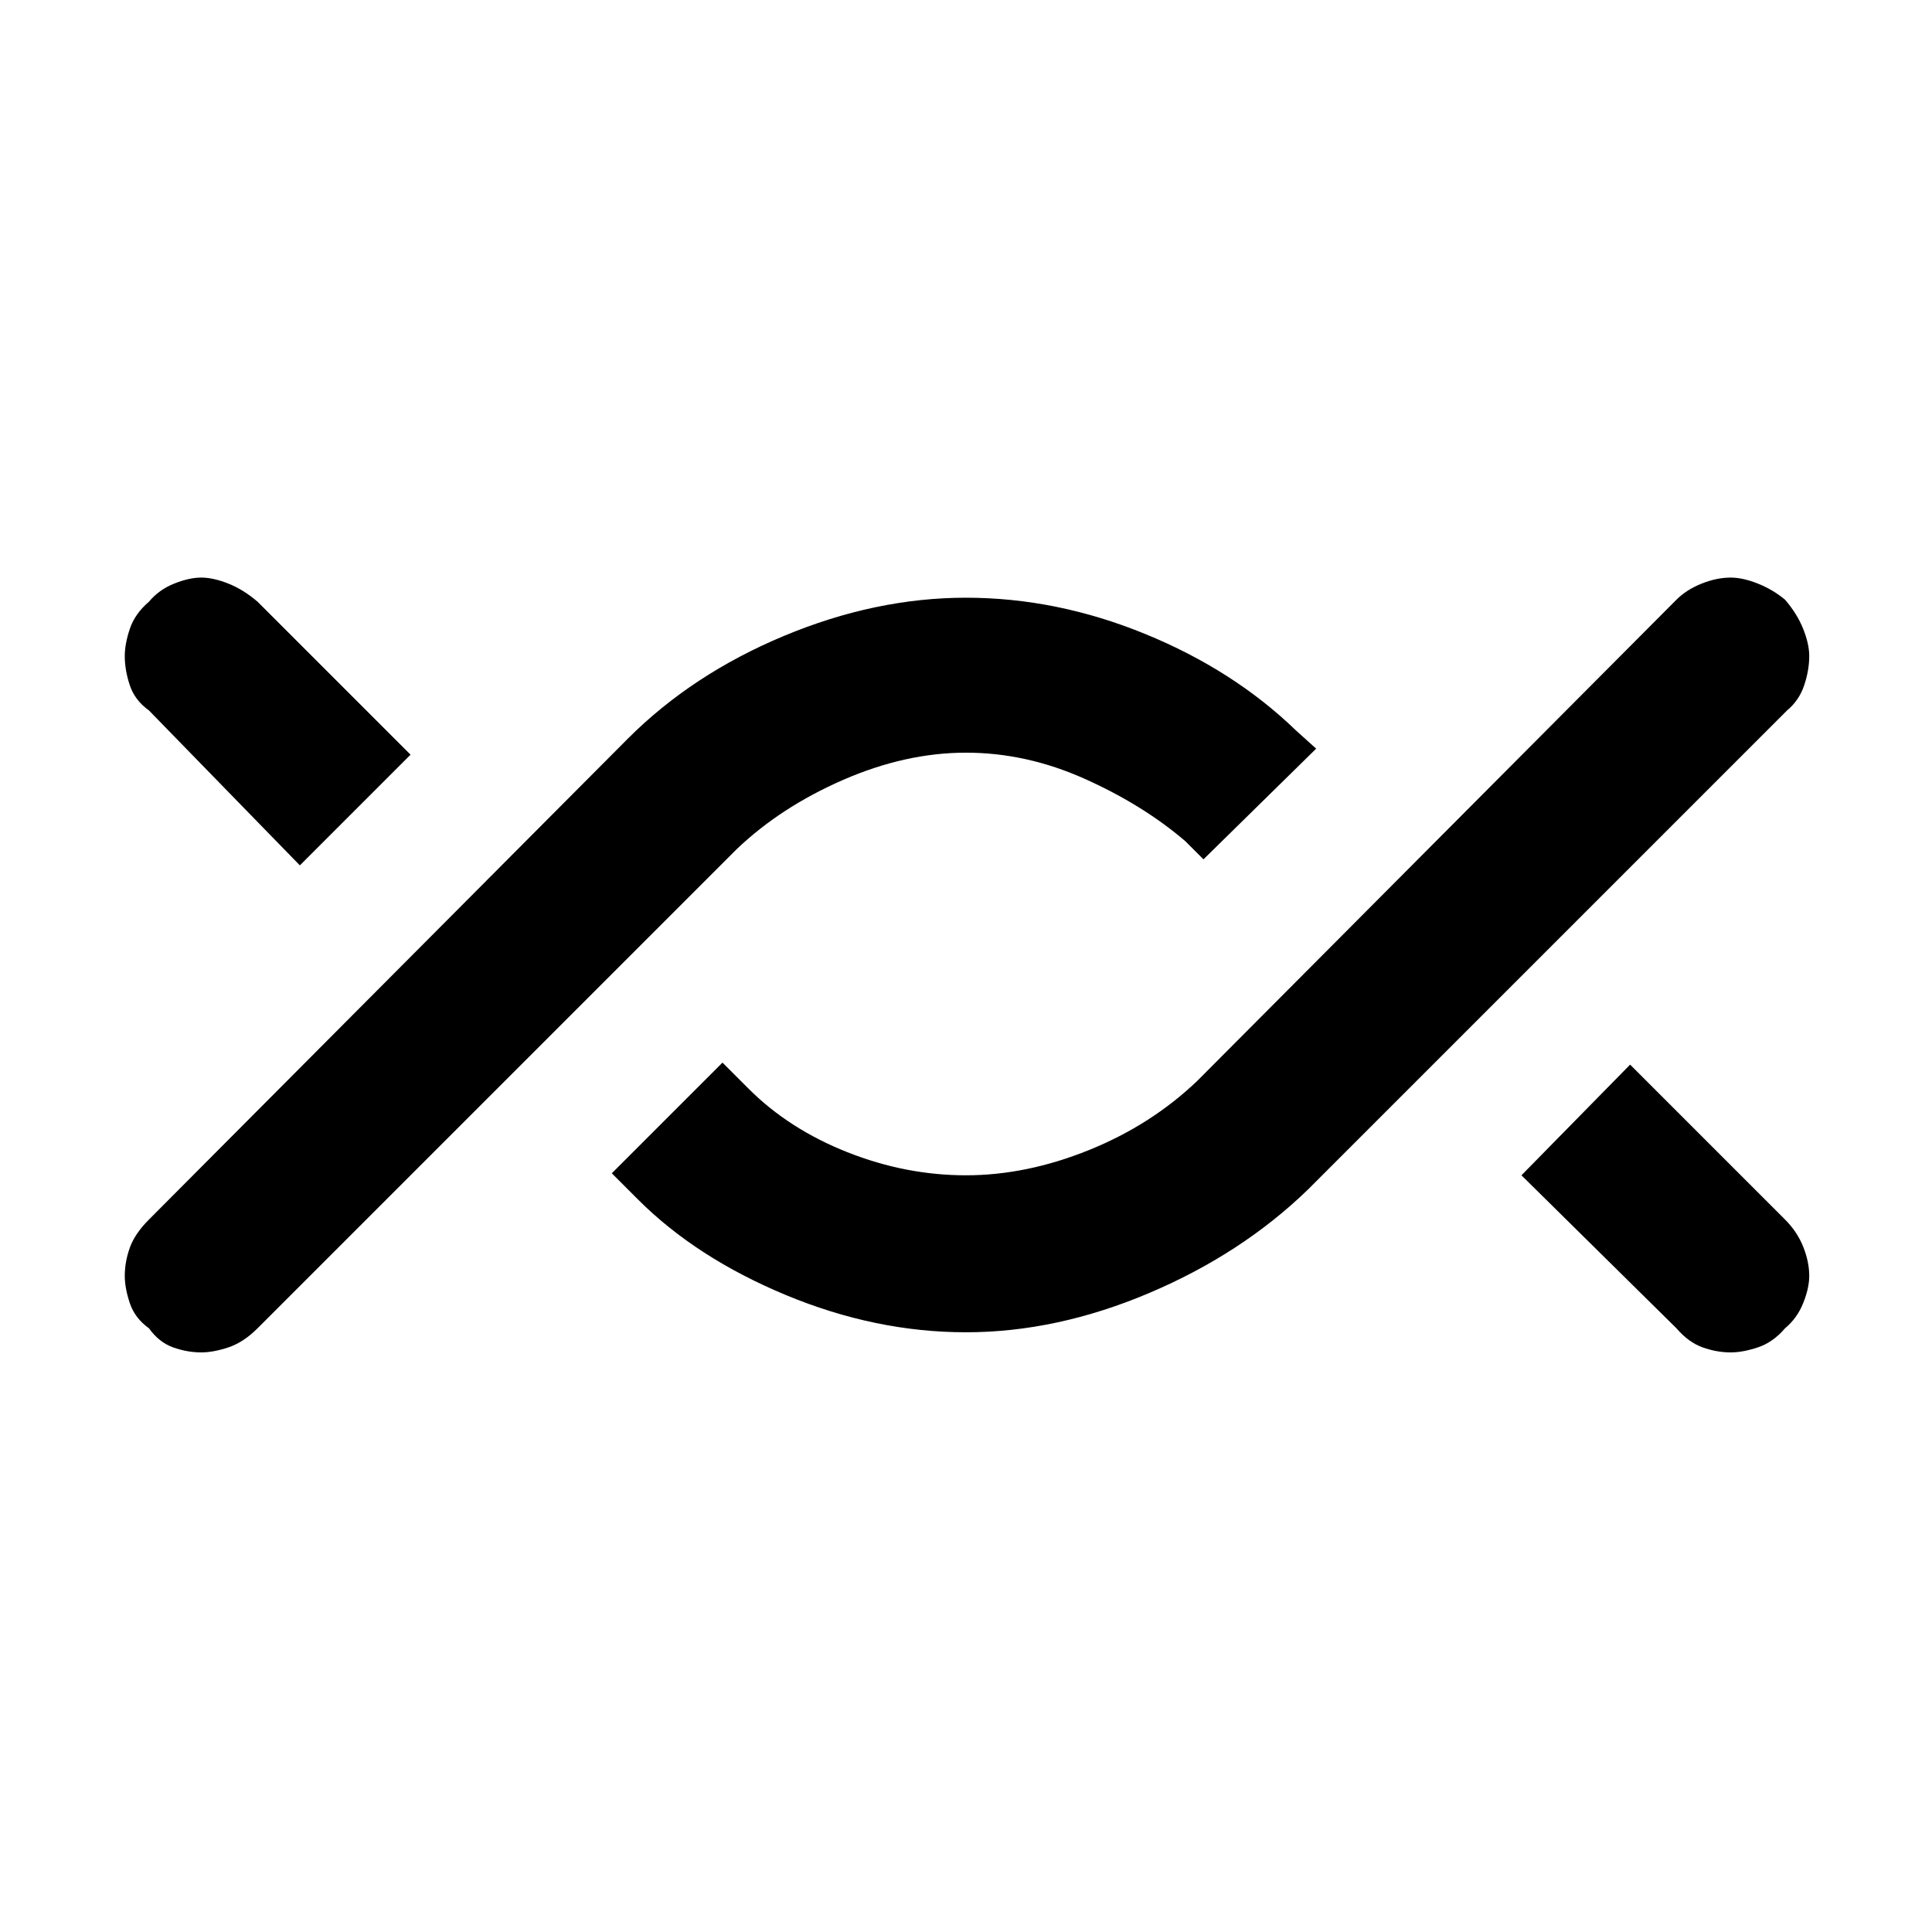 <svg xmlns="http://www.w3.org/2000/svg" height="48" width="48"><path d="M5 33.6Q4.65 33.6 4.3 33.475Q3.95 33.35 3.7 33Q3.35 32.75 3.225 32.375Q3.1 32 3.1 31.7Q3.1 31.35 3.225 31Q3.35 30.65 3.7 30.3L15.6 18.35Q17.2 16.75 19.475 15.8Q21.75 14.85 24 14.85Q26.25 14.85 28.45 15.75Q30.65 16.65 32.2 18.15L32.7 18.6L29.9 21.35L29.45 20.9Q28.4 20 26.95 19.35Q25.5 18.7 24 18.7Q22.5 18.7 20.95 19.375Q19.4 20.05 18.3 21.1L6.4 33Q6.05 33.35 5.675 33.475Q5.3 33.6 5 33.6ZM7.45 21.5 3.7 17.65Q3.35 17.4 3.225 17.025Q3.1 16.65 3.1 16.3Q3.1 16 3.225 15.625Q3.35 15.25 3.7 14.95Q3.95 14.65 4.325 14.5Q4.7 14.35 5 14.35Q5.3 14.35 5.675 14.5Q6.05 14.65 6.4 14.95L10.2 18.75ZM24 33.1Q21.75 33.1 19.525 32.175Q17.3 31.25 15.85 29.8L15.2 29.15L17.95 26.4L18.6 27.05Q19.6 28.05 21.05 28.625Q22.5 29.2 24 29.2Q25.5 29.2 27.05 28.575Q28.6 27.95 29.75 26.85L41.65 14.9Q41.9 14.65 42.275 14.5Q42.65 14.35 43 14.35Q43.3 14.35 43.675 14.5Q44.05 14.65 44.35 14.9Q44.65 15.25 44.8 15.625Q44.95 16 44.95 16.3Q44.95 16.65 44.825 17.025Q44.7 17.4 44.4 17.65L32.5 29.55Q30.85 31.15 28.55 32.125Q26.25 33.1 24 33.1ZM43 33.6Q42.65 33.6 42.3 33.475Q41.95 33.35 41.65 33L37.8 29.2L40.5 26.45L44.35 30.3Q44.65 30.6 44.8 30.975Q44.95 31.35 44.95 31.7Q44.95 32 44.8 32.375Q44.65 32.75 44.35 33Q44.05 33.35 43.675 33.475Q43.3 33.6 43 33.6Z"/></svg>